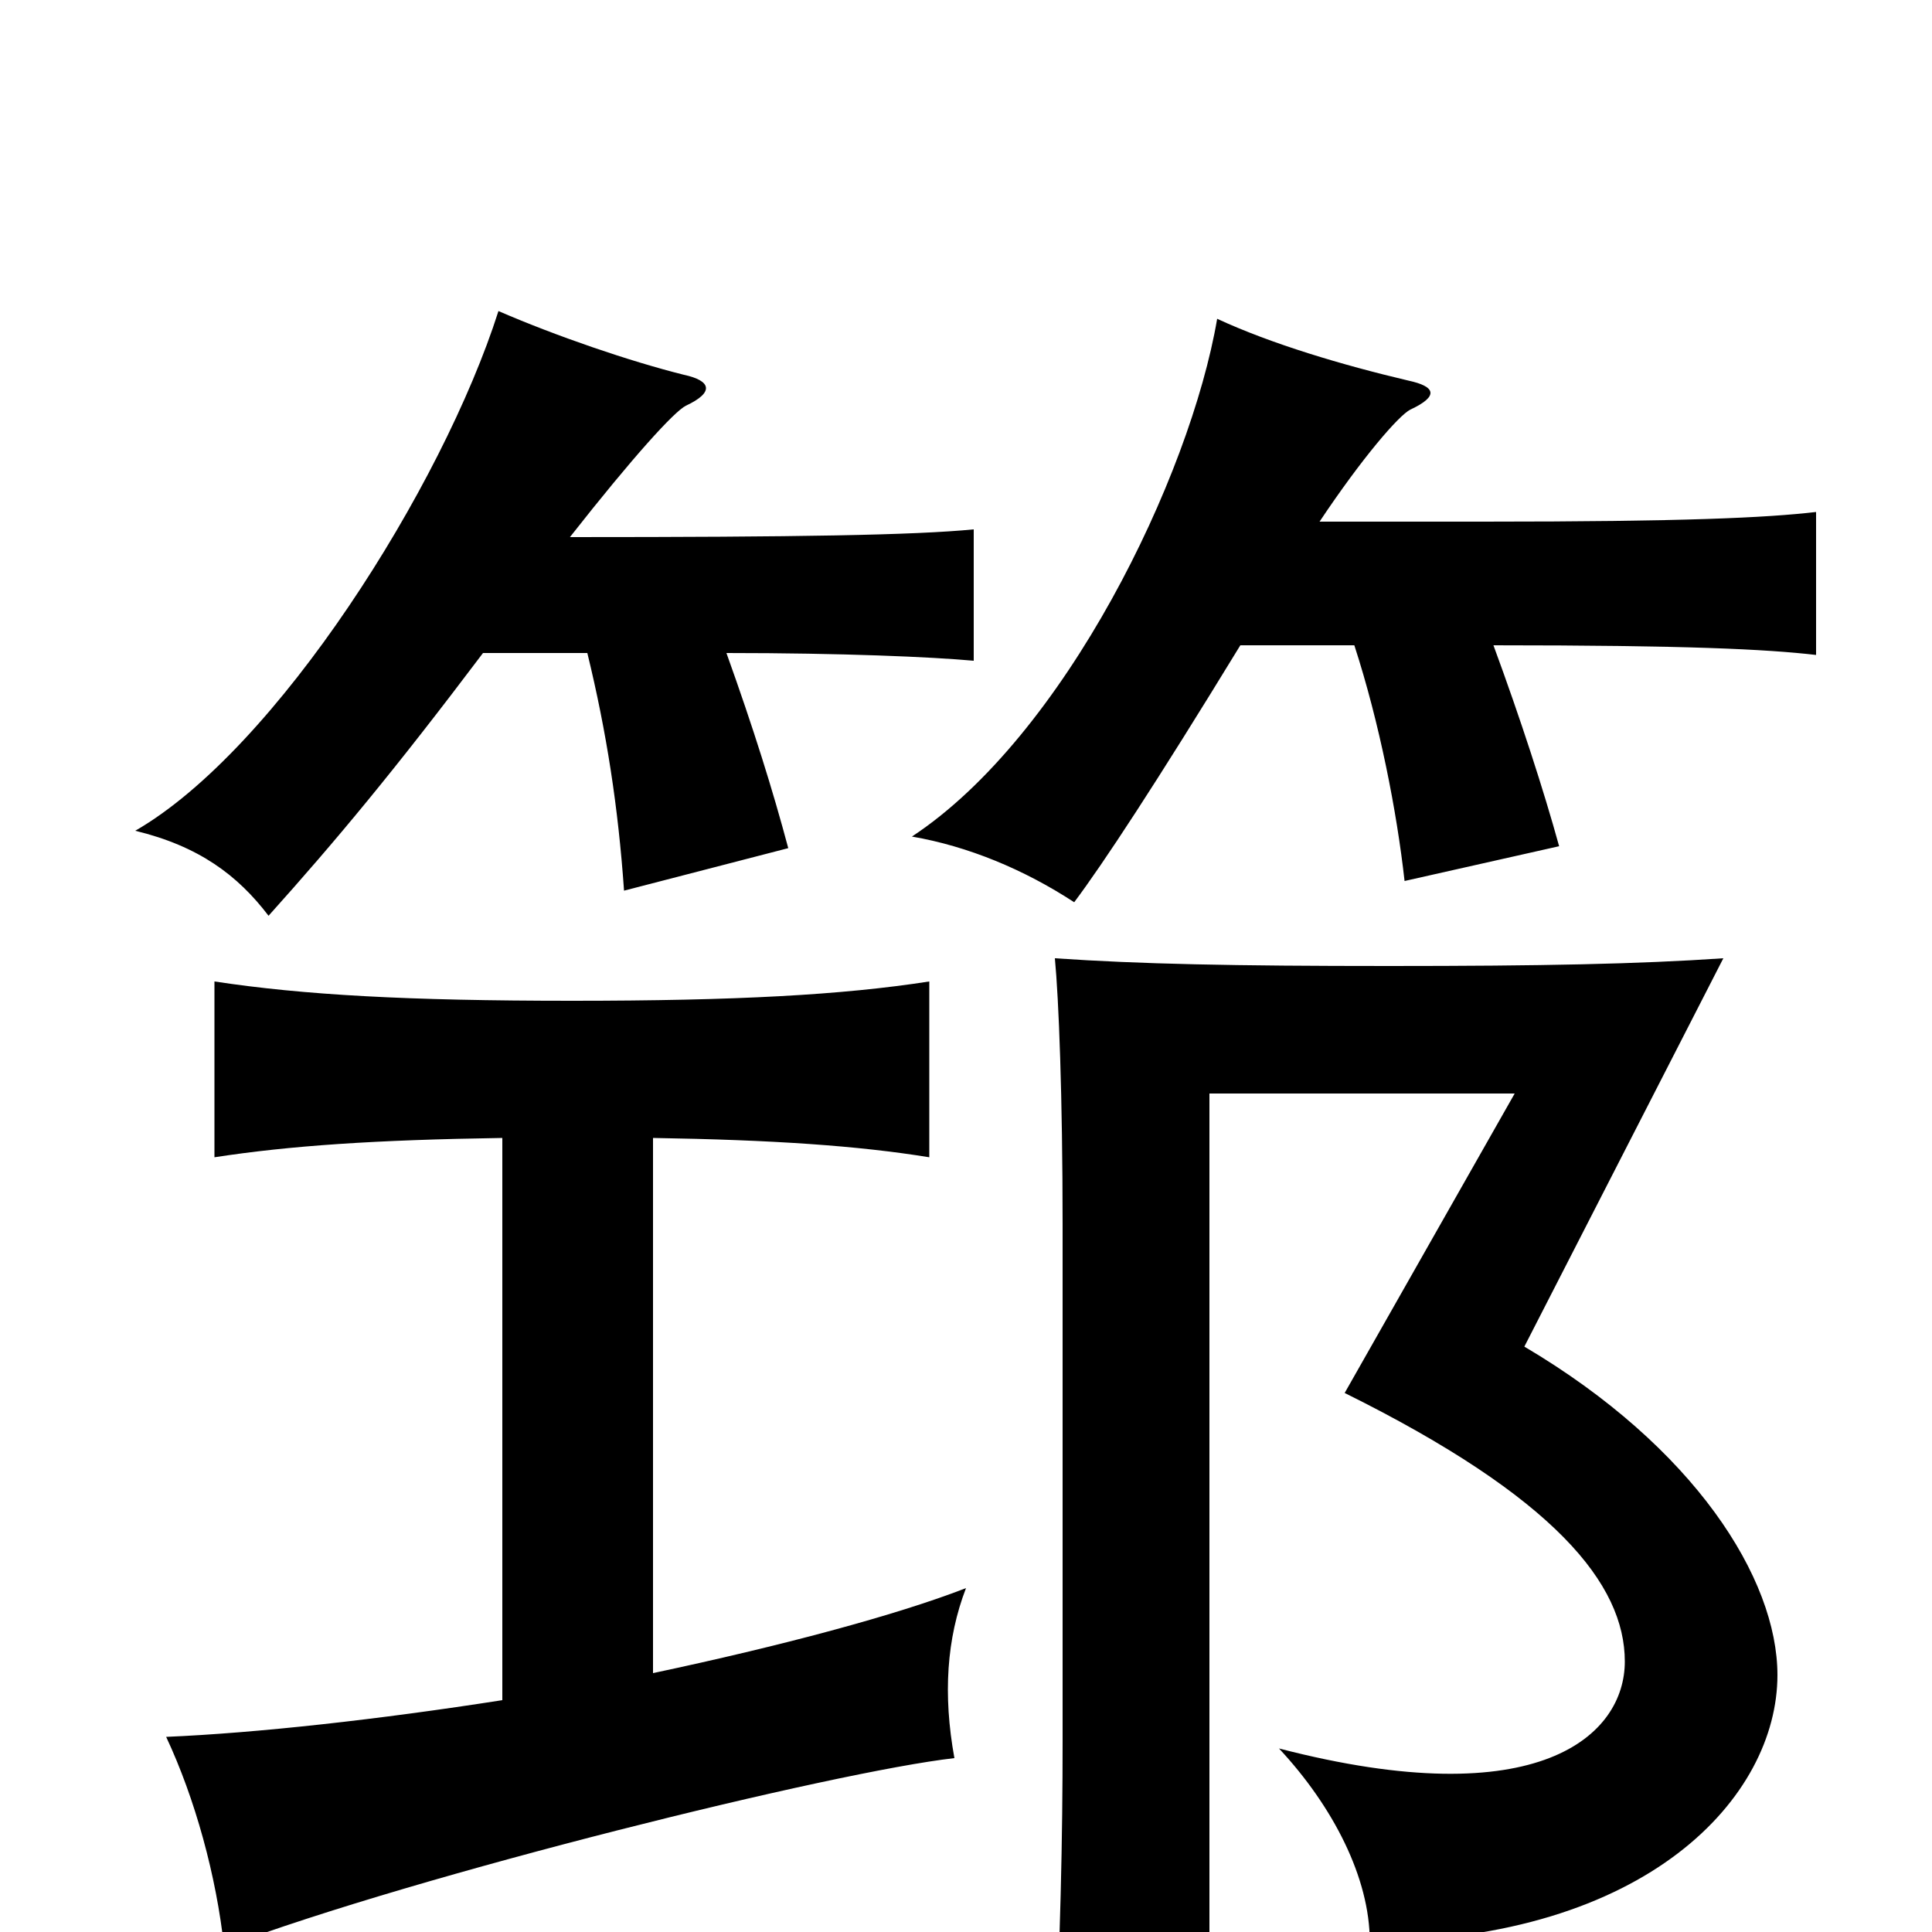 <svg xmlns="http://www.w3.org/2000/svg" viewBox="0 -1000 1000 1000">
	<path fill="#000000" d="M920 -133C920 -183 877 -251 789 -303L892 -504C848 -501 798 -500 719 -500C638 -500 590 -501 546 -504C548 -483 550 -433 550 -366V-99C550 -50 549 4 545 83H626V-434H784L696 -279C805 -225 841 -180 841 -140C841 -102 797 -60 662 -95C690 -65 709 -28 709 5C853 4 920 -70 920 -133ZM250 -662H304C314 -621 320 -582 323 -539L408 -561C400 -591 390 -623 376 -662C436 -662 482 -660 504 -658V-726C473 -723 414 -722 295 -722C328 -764 349 -787 355 -790C370 -797 368 -803 354 -806C326 -813 288 -826 258 -839C229 -748 143 -612 70 -570C103 -562 123 -547 139 -526C174 -565 204 -601 250 -662ZM642 -666H701C714 -626 723 -580 727 -544L807 -562C799 -591 787 -628 773 -666C873 -666 914 -664 940 -661V-735C914 -732 872 -730 768 -730H683C705 -763 724 -785 730 -788C745 -795 743 -800 729 -803C695 -811 658 -822 630 -835C616 -753 551 -619 472 -567C501 -562 530 -550 556 -533C571 -553 598 -594 642 -666ZM338 -134V-411C400 -410 444 -407 481 -401V-492C436 -485 381 -482 296 -482C211 -482 157 -485 111 -492V-401C150 -407 194 -410 260 -411V-120C196 -110 133 -103 86 -101C101 -69 112 -29 116 8C217 -30 432 -83 494 -90C488 -123 490 -152 500 -178C464 -164 404 -148 338 -134Z"/>
</svg>